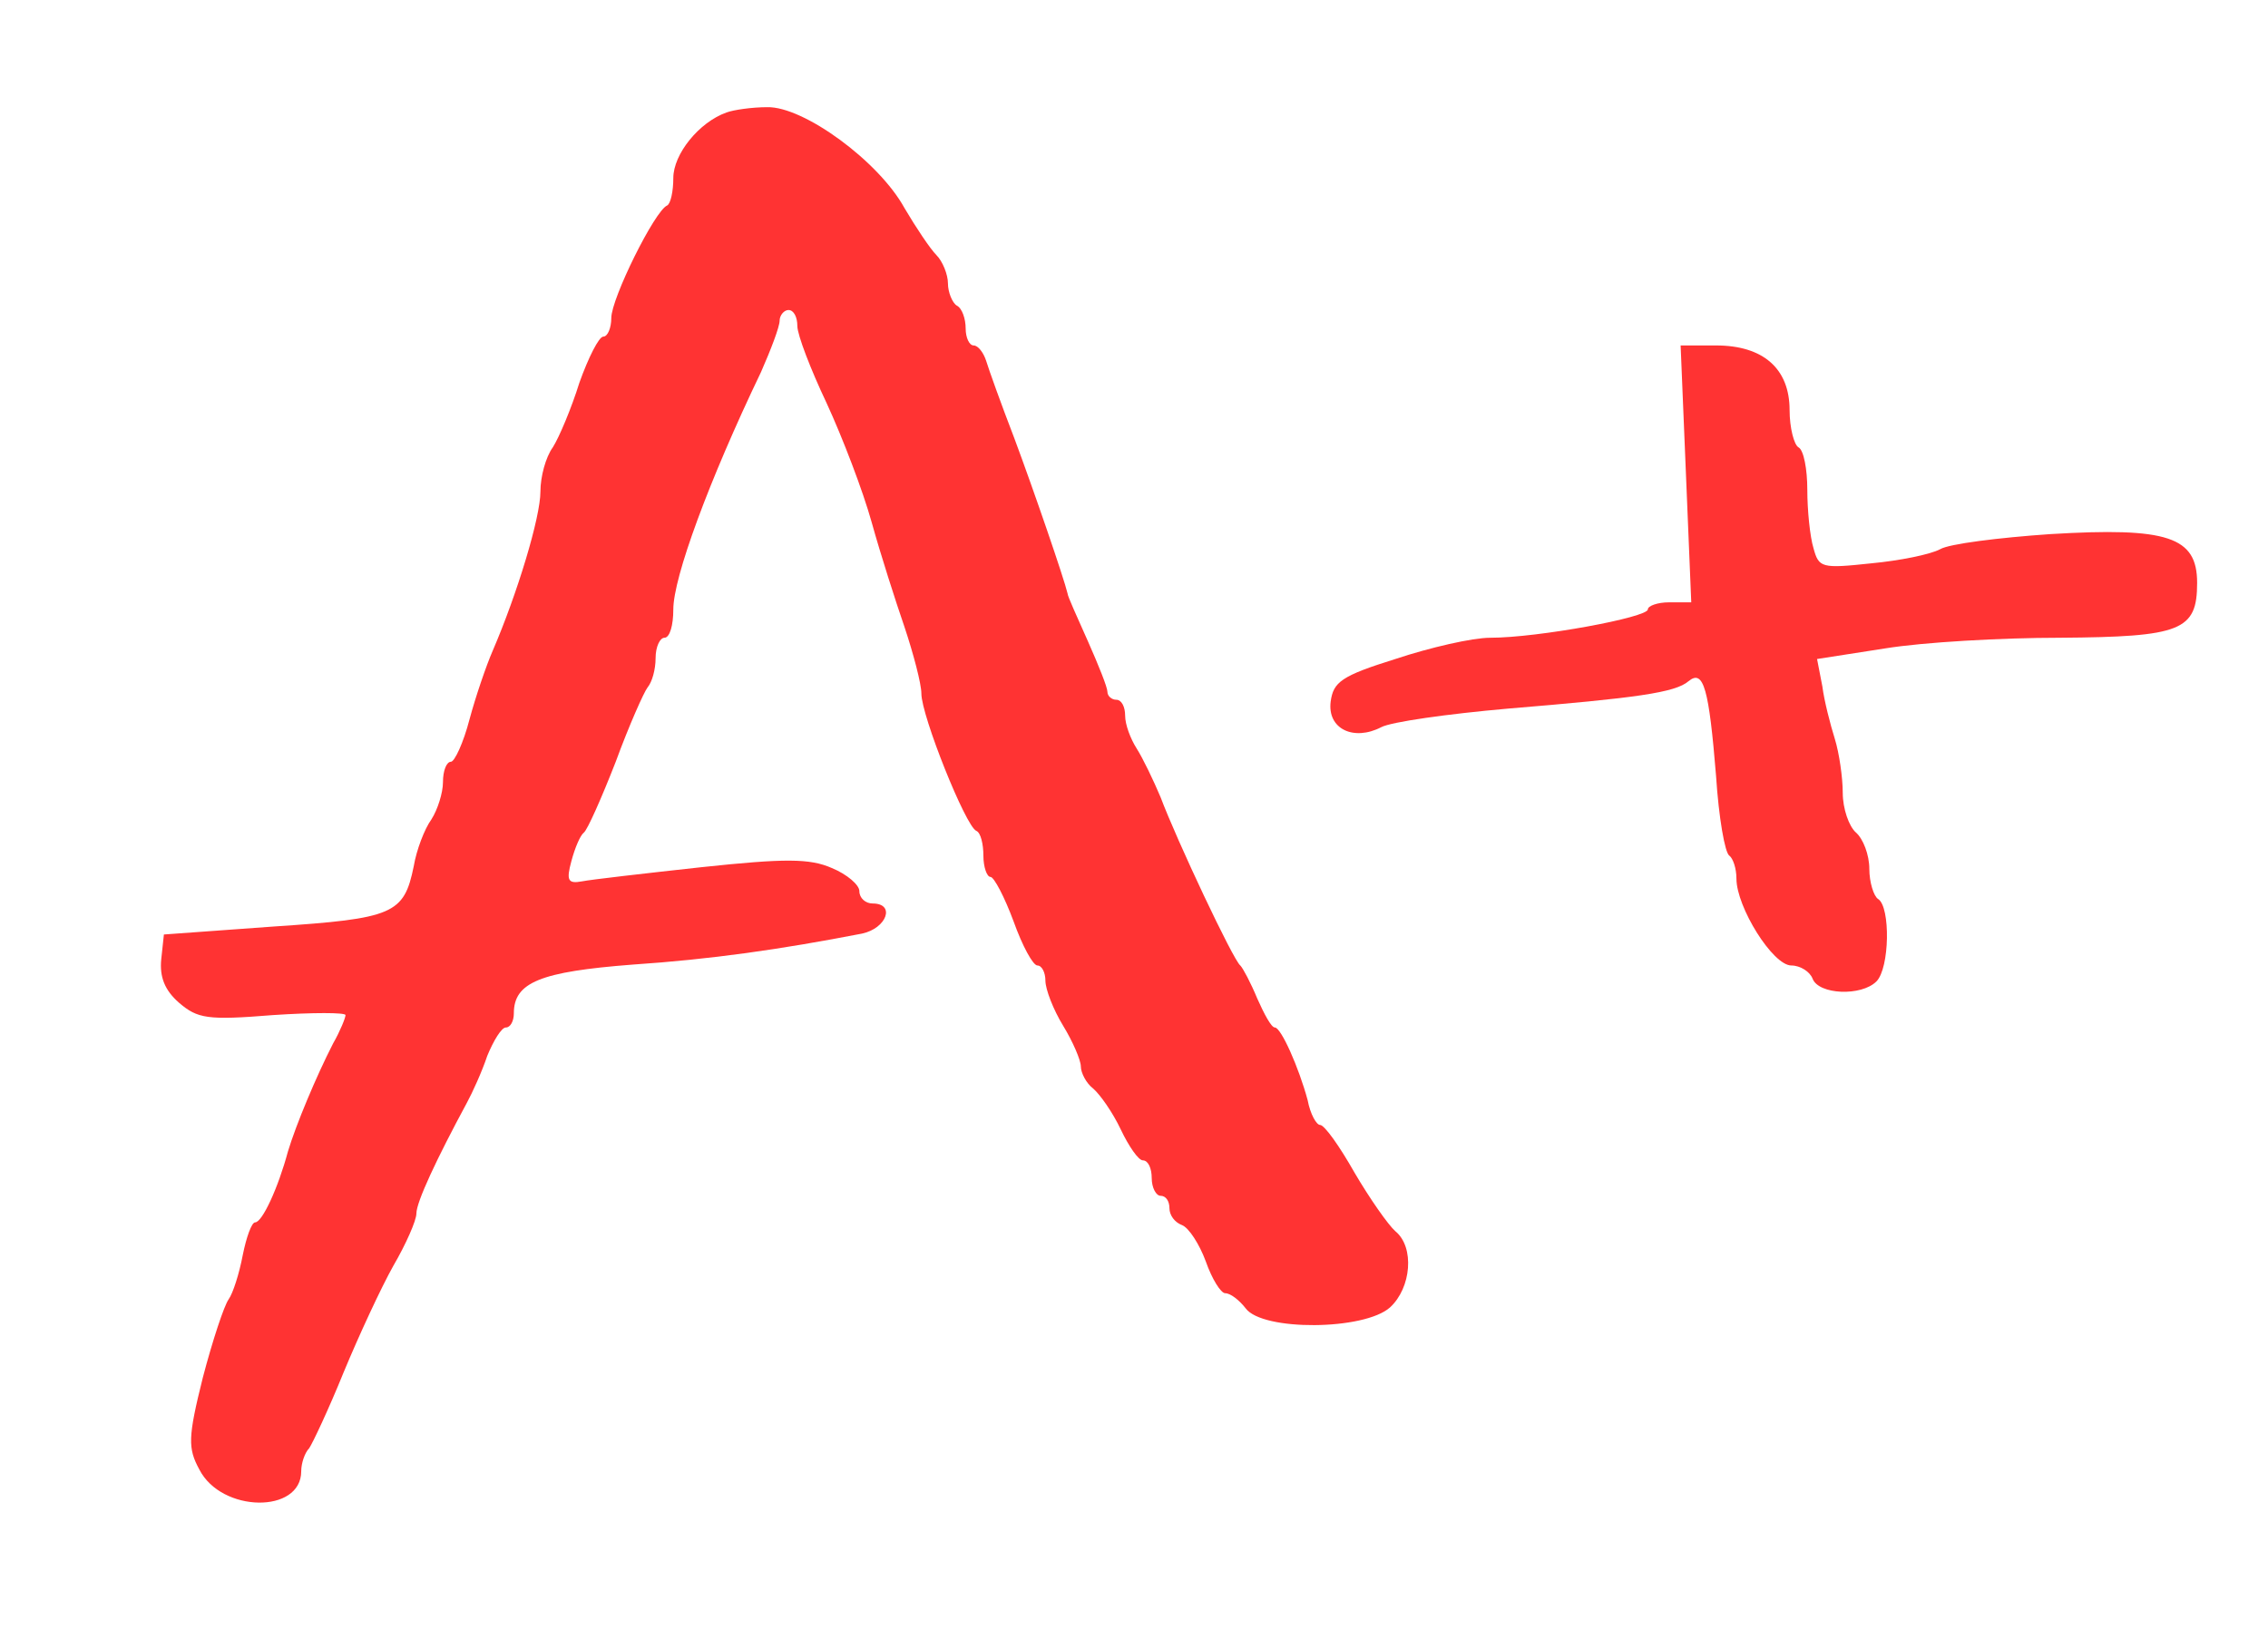 <?xml version="1.0" standalone="no"?>
<!DOCTYPE svg PUBLIC "-//W3C//DTD SVG 20010904//EN"
 "http://www.w3.org/TR/2001/REC-SVG-20010904/DTD/svg10.dtd">
<svg version="1.0" xmlns="http://www.w3.org/2000/svg"
 width="256pt" height="185pt" viewBox="0 0 256 185"
 preserveAspectRatio="xMidYMid meet">

<g transform="translate(0,185) scale(0.1,-0.1)"
fill="#f33" stroke="none">
<path d="M820 1723 c-31 -11 -60 -47 -60 -74 0 -15 -3 -29 -7 -31 -14 -6 -63
-105 -63 -127 0 -11 -4 -21 -9 -21 -5 0 -17 -24 -27 -52 -9 -29 -23 -62 -30
-73 -8 -11 -14 -33 -14 -50 0 -29 -26 -115 -54 -180 -7 -16 -19 -51 -26 -77
-7 -27 -17 -48 -21 -48 -5 0 -9 -10 -9 -23 0 -12 -6 -31 -13 -42 -8 -11 -17
-35 -20 -53 -11 -54 -23 -59 -158 -68 l-124 -9 -3 -28 c-2 -20 4 -35 20 -49
21 -18 32 -20 106 -14 45 3 82 3 82 0 0 -3 -6 -18 -14 -32 -19 -37 -42 -92
-51 -122 -11 -41 -29 -80 -37 -80 -4 0 -10 -17 -14 -37 -4 -21 -11 -43 -16
-50 -5 -7 -18 -46 -29 -88 -17 -68 -17 -80 -4 -104 25 -49 115 -50 115 -2 0 9
4 21 9 26 4 6 22 44 39 86 17 41 42 95 56 120 14 24 26 51 26 59 0 13 23 62
57 125 6 11 17 35 23 53 7 17 16 32 21 32 5 0 9 7 9 16 0 35 30 47 134 55 89
6 166 17 259 35 28 6 38 34 12 34 -8 0 -15 6 -15 14 0 7 -14 19 -31 26 -25 11
-53 11 -147 1 -64 -7 -125 -14 -135 -16 -16 -3 -18 1 -12 23 4 15 10 29 14 32
4 3 20 39 36 80 15 41 32 79 36 84 5 6 9 20 9 33 0 13 5 23 10 23 6 0 10 14
10 32 0 36 40 145 99 268 11 25 21 51 21 58 0 6 5 12 10 12 6 0 10 -8 10 -18
0 -10 15 -49 33 -87 18 -39 41 -99 51 -135 10 -36 27 -89 37 -118 10 -30 19
-64 19 -75 0 -25 50 -150 62 -155 5 -2 8 -15 8 -28 0 -13 4 -24 8 -24 4 0 16
-23 26 -50 10 -28 22 -50 27 -50 5 0 9 -8 9 -17 0 -10 9 -33 20 -51 11 -18 20
-39 20 -46 0 -7 6 -19 14 -25 8 -7 22 -27 31 -46 9 -19 20 -35 25 -35 6 0 10
-9 10 -20 0 -11 5 -20 10 -20 6 0 10 -6 10 -14 0 -8 6 -16 14 -19 8 -3 20 -22
27 -41 7 -20 17 -36 22 -36 6 0 16 -8 23 -17 19 -26 134 -25 163 1 24 22 28
68 6 86 -8 7 -29 37 -46 66 -17 30 -34 54 -39 54 -4 0 -11 12 -14 28 -10 37
-30 82 -37 82 -4 0 -12 15 -20 33 -7 17 -16 34 -19 37 -8 6 -72 142 -90 190
-8 19 -20 44 -27 55 -7 11 -13 27 -13 37 0 10 -4 18 -10 18 -5 0 -10 4 -10 9
0 5 -10 30 -22 57 -12 27 -23 51 -23 54 -4 17 -38 116 -60 175 -15 39 -29 78
-32 88 -3 9 -9 17 -14 17 -5 0 -9 9 -9 19 0 11 -4 23 -10 26 -5 3 -10 15 -10
25 0 10 -6 25 -13 32 -7 7 -23 31 -36 53 -29 53 -114 115 -155 114 -17 0 -38
-3 -46 -6z"/>
<path d="M1903 1315 l6 -145 -25 0 c-13 0 -24 -4 -24 -8 0 -9 -124 -32 -178
-32 -20 0 -68 -11 -107 -24 -61 -19 -70 -26 -73 -48 -4 -31 26 -45 57 -29 11
6 75 15 143 21 145 12 189 18 204 31 17 14 23 -9 31 -107 3 -47 10 -87 15 -90
4 -3 8 -14 8 -26 0 -32 41 -98 62 -98 10 0 21 -7 24 -15 7 -18 55 -20 72 -3
15 15 16 84 2 93 -5 3 -10 19 -10 34 0 16 -7 34 -15 41 -8 7 -15 27 -15 45 0
17 -4 45 -9 61 -5 16 -12 43 -14 59 l-6 31 77 12 c43 7 131 12 197 12 137 1
155 8 155 62 0 52 -33 63 -166 55 -58 -4 -114 -11 -124 -17 -11 -6 -46 -13
-78 -16 -56 -6 -59 -5 -65 17 -4 13 -7 43 -7 66 0 23 -4 45 -10 48 -5 3 -10
22 -10 42 0 47 -30 73 -83 73 l-40 0 6 -145z"/>
</g>
</svg>
